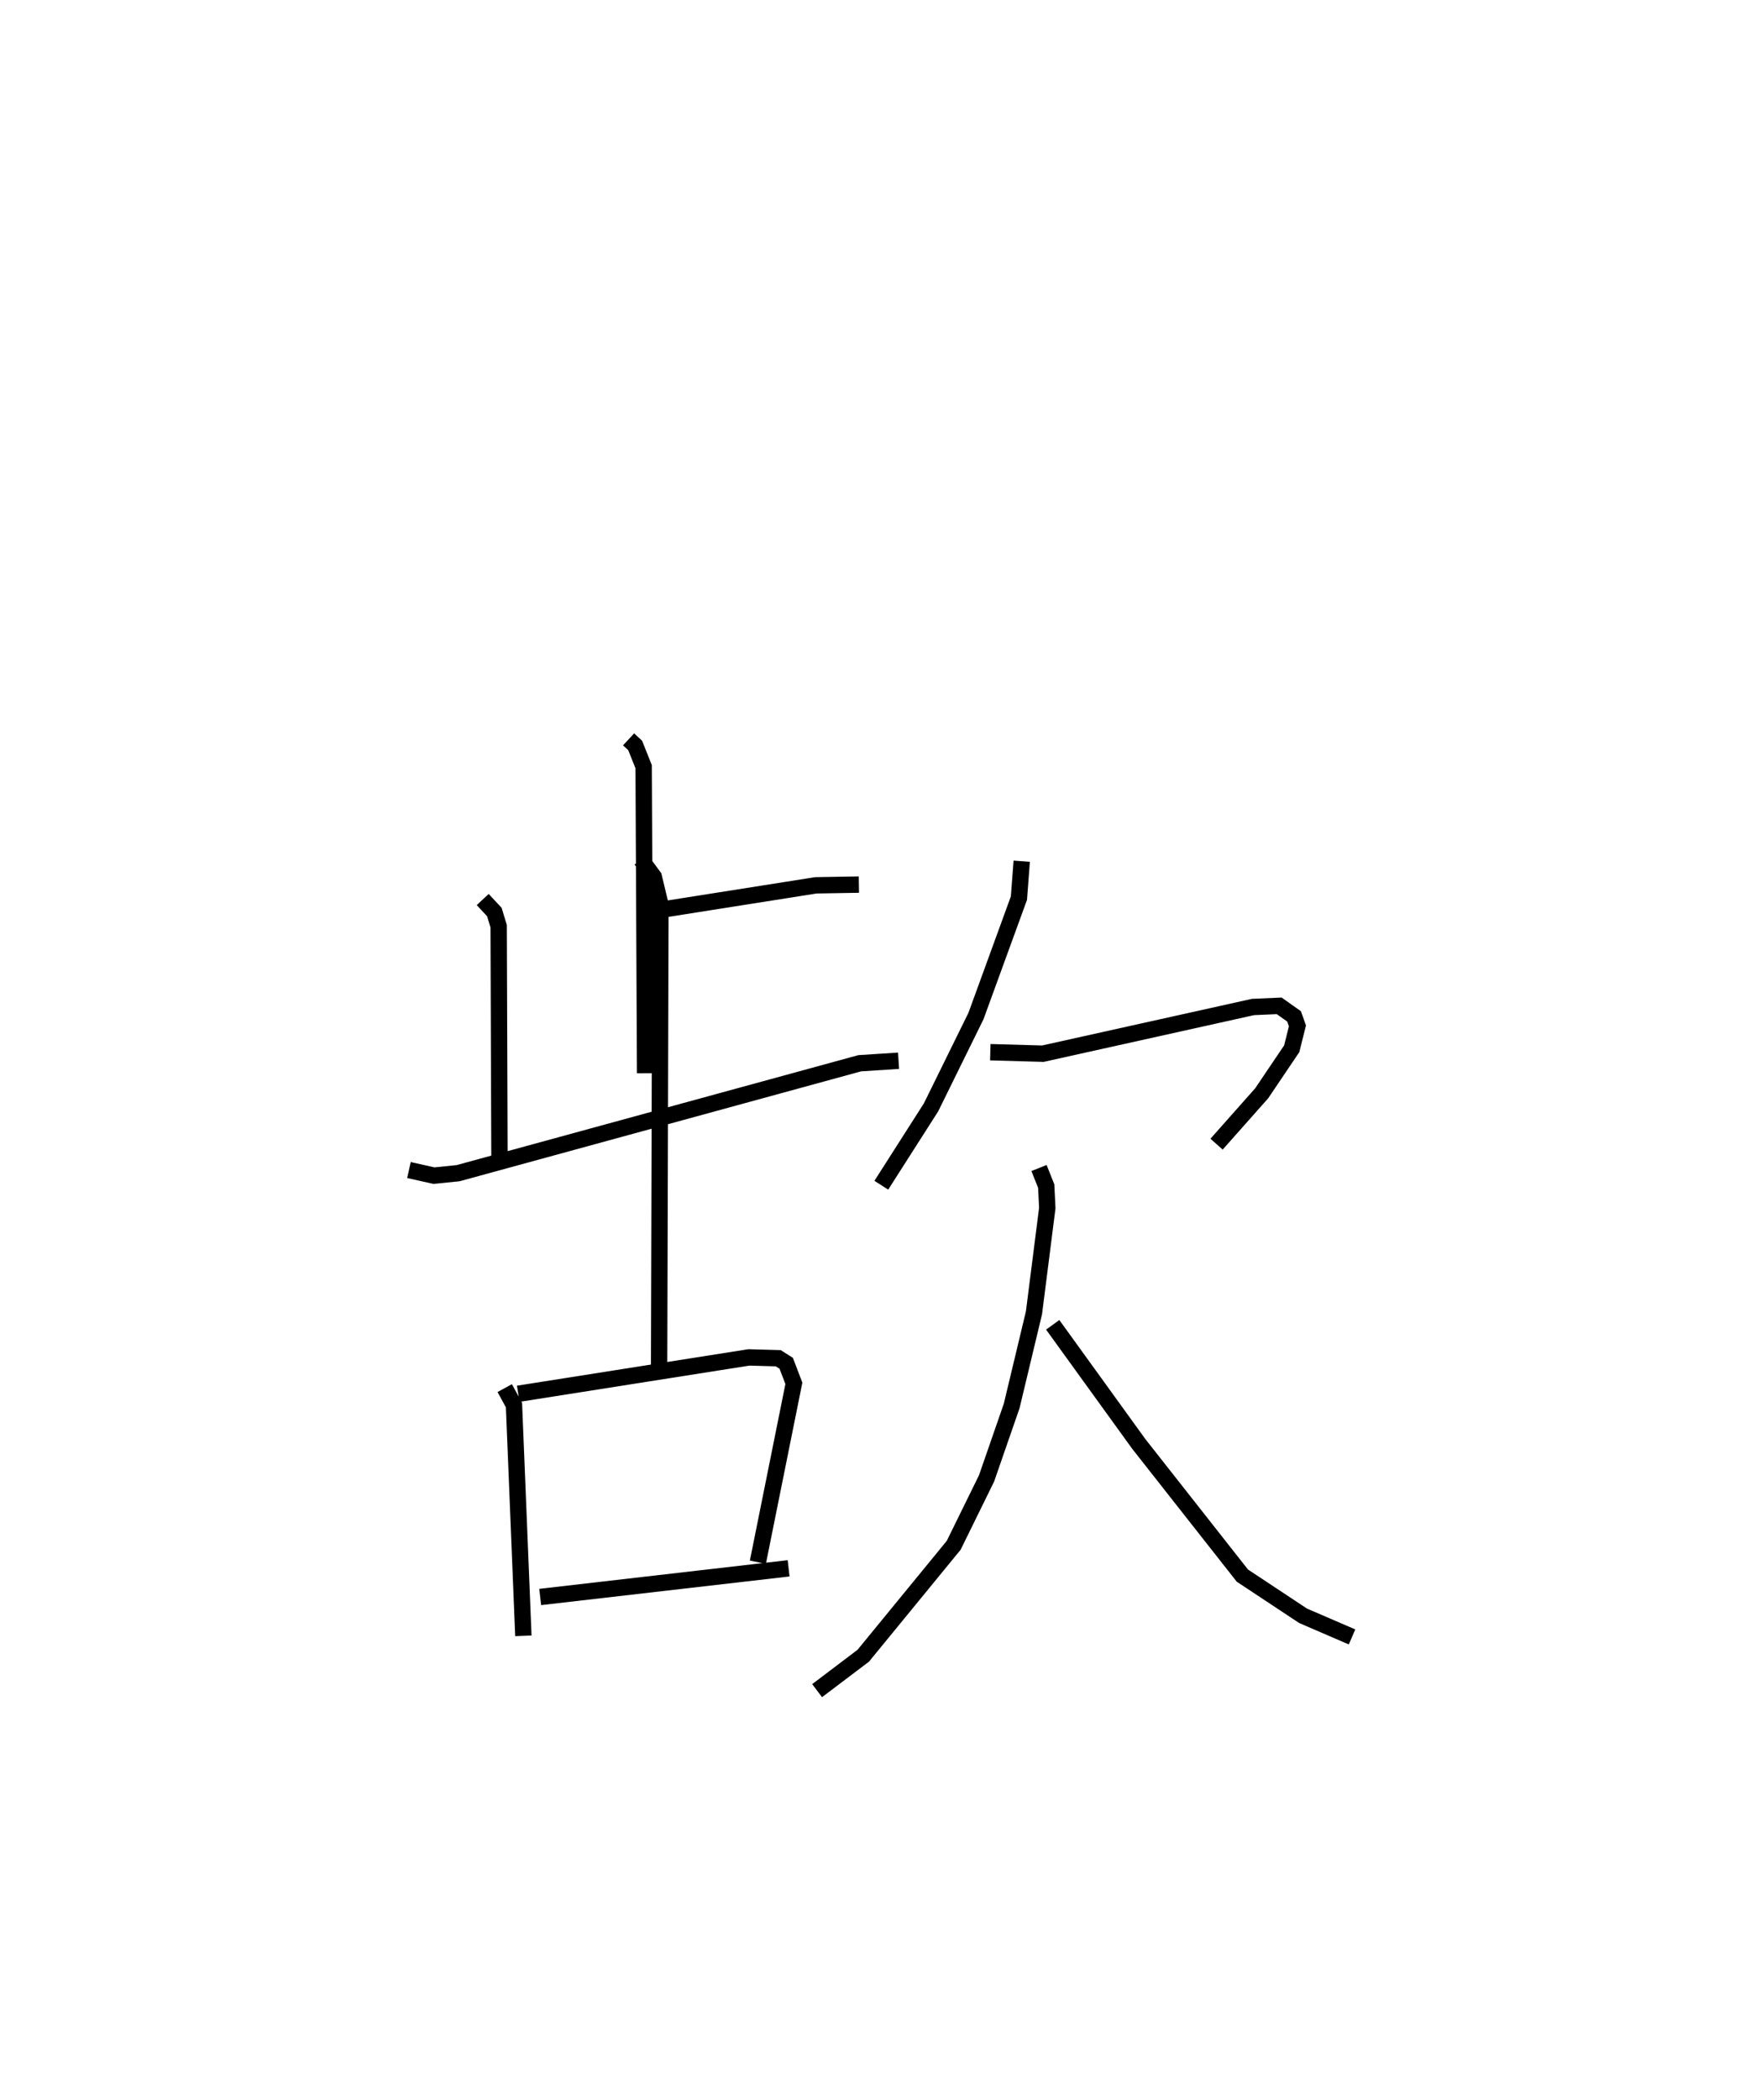 <?xml version="1.0" encoding="utf-8" ?>
<svg baseProfile="full" height="128.315" version="1.1" width="107.659" xmlns="http://www.w3.org/2000/svg" xmlns:ev="http://www.w3.org/2001/xml-events" xmlns:xlink="http://www.w3.org/1999/xlink"><defs /><rect fill="white" height="128.315" width="107.659" x="0" y="0" /><path d="M32.476,25 m0.0,0.0 m5.953,20.182 l0.403,0.375 0.517,1.294 l0.09,18.733 m0.46,-9.907 l9.98,-1.575 2.629,-0.045 m-22.998,0.913 l0.712,0.764 0.263,0.865 l0.05,14.26 m-5.534,0.642 l1.527,0.342 1.477,-0.15 l24.557,-6.719 2.371,-0.152 m-15.736,-12.287 l0.771,1.046 0.406,1.696 l-0.082,28.943 m-9.436,0.607 l0.566,1.038 0.574,14.1 m-0.314,-14.792 l14.1,-2.222 1.794,0.05 l0.489,0.308 0.468,1.227 l-2.2,10.929 m-13.308,2.126 l15.187,-1.751 m14.251,-43.211 l-0.171,2.256 -2.627,7.207 l-2.748,5.581 -3.038,4.756 m6.663,-8.129 l3.211,0.091 12.851,-2.854 l1.599,-0.07 0.911,0.645 l0.205,0.577 -0.349,1.399 l-1.837,2.723 -2.759,3.109 m-10.854,1.457 l0.441,1.108 0.064,1.343 l-0.813,6.395 -1.363,5.693 l-1.535,4.426 -2.01,4.091 l-5.527,6.746 -2.823,2.136 m14.403,-22.356 l5.264,7.282 6.331,8.044 l3.713,2.457 2.992,1.291 " fill="none" stroke="black" stroke-width="1" /></svg>